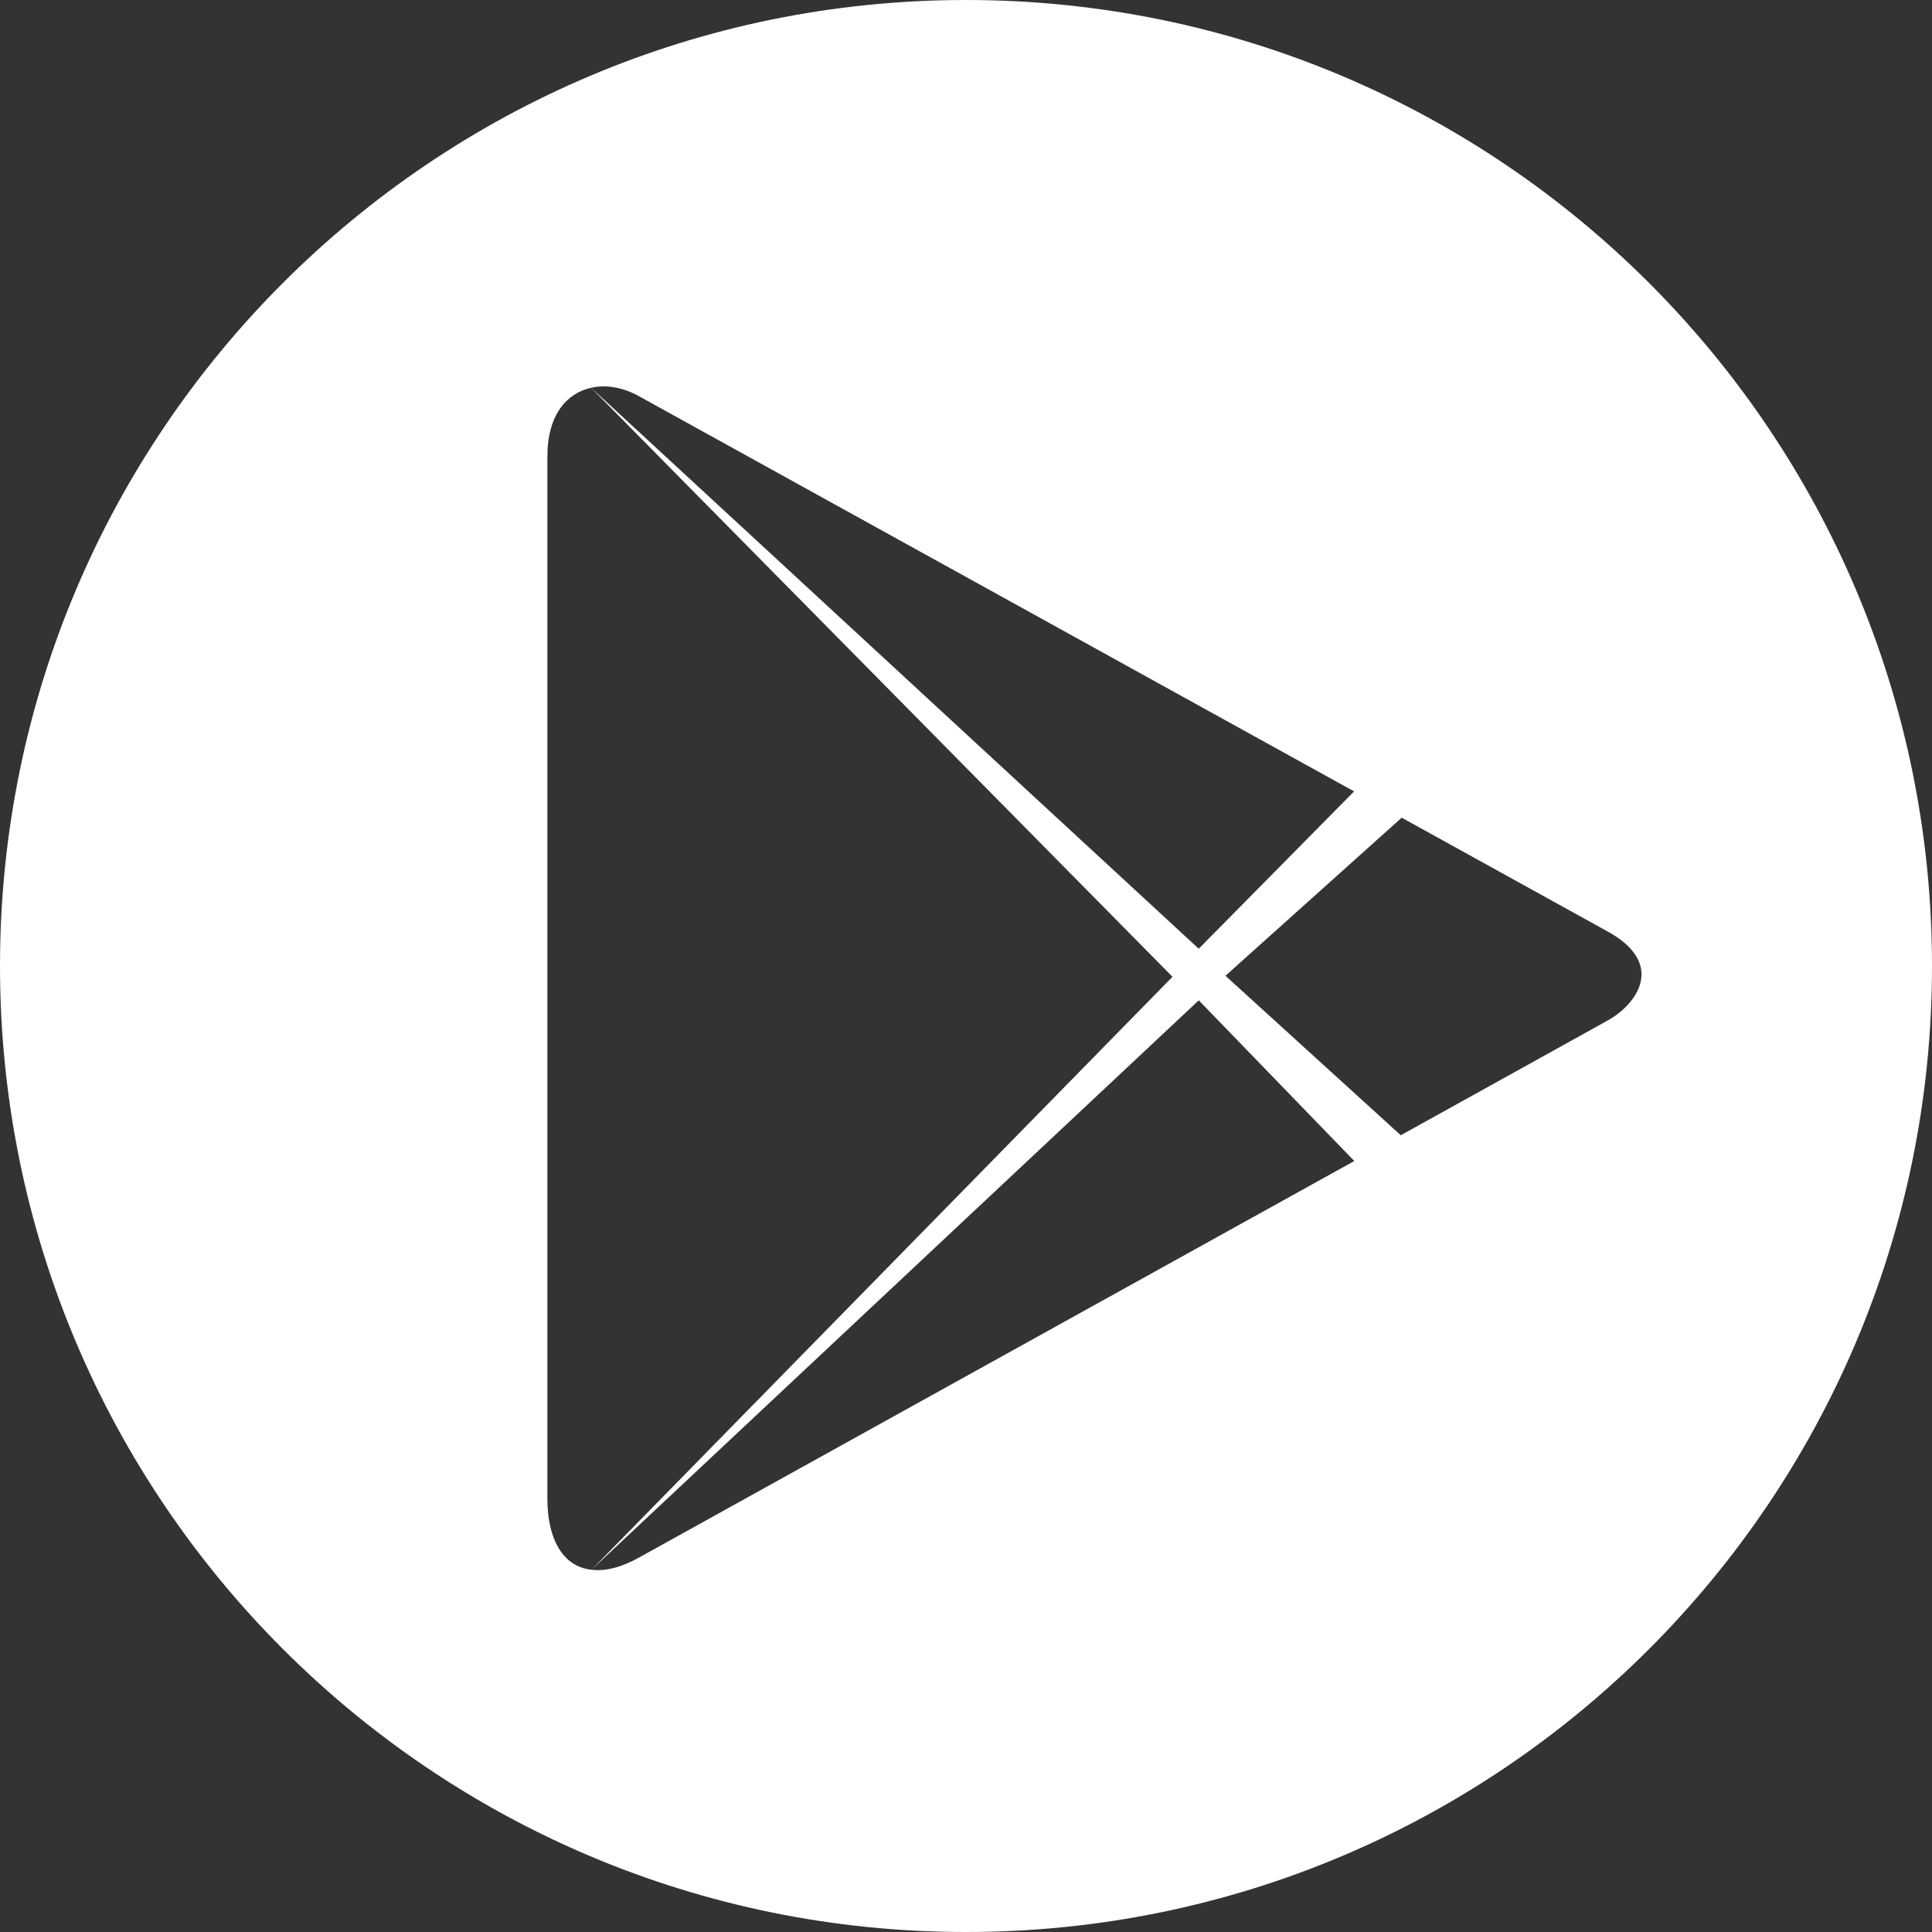 <svg width="48" height="48" viewBox="0 0 48 48" fill="none" xmlns="http://www.w3.org/2000/svg">
<rect x="0" y="0" width="48" height="48" fill="#333333" stroke="none"/>
<path fill-rule="evenodd" clip-rule="evenodd" d="M24 48C10.745 48 0 37.255 0 24C0 10.745 10.745 0 24 0C37.255 0 48 10.745 48 24C48 37.255 37.255 48 24 48ZM29.13 24.268L14.685 9.634C14.089 9.769 13.6 10.292 13.6 11.343V37.243C13.6 38.233 13.985 38.929 14.696 38.999L29.13 24.268ZM33.642 19.662L29.782 23.571L14.686 9.634C15.058 9.55 15.479 9.624 15.865 9.838L33.642 19.662ZM30.446 24.243L34.802 28.205C34.802 28.205 39.735 25.47 39.946 25.352C40.658 24.957 41.404 23.95 39.946 23.145C39.576 22.94 34.825 20.315 34.825 20.315L30.446 24.243ZM15.865 38.703C15.414 38.953 15.022 39.041 14.696 38.999L29.783 24.853L33.647 28.845L15.865 38.703Z" fill="white"/>
</svg>
